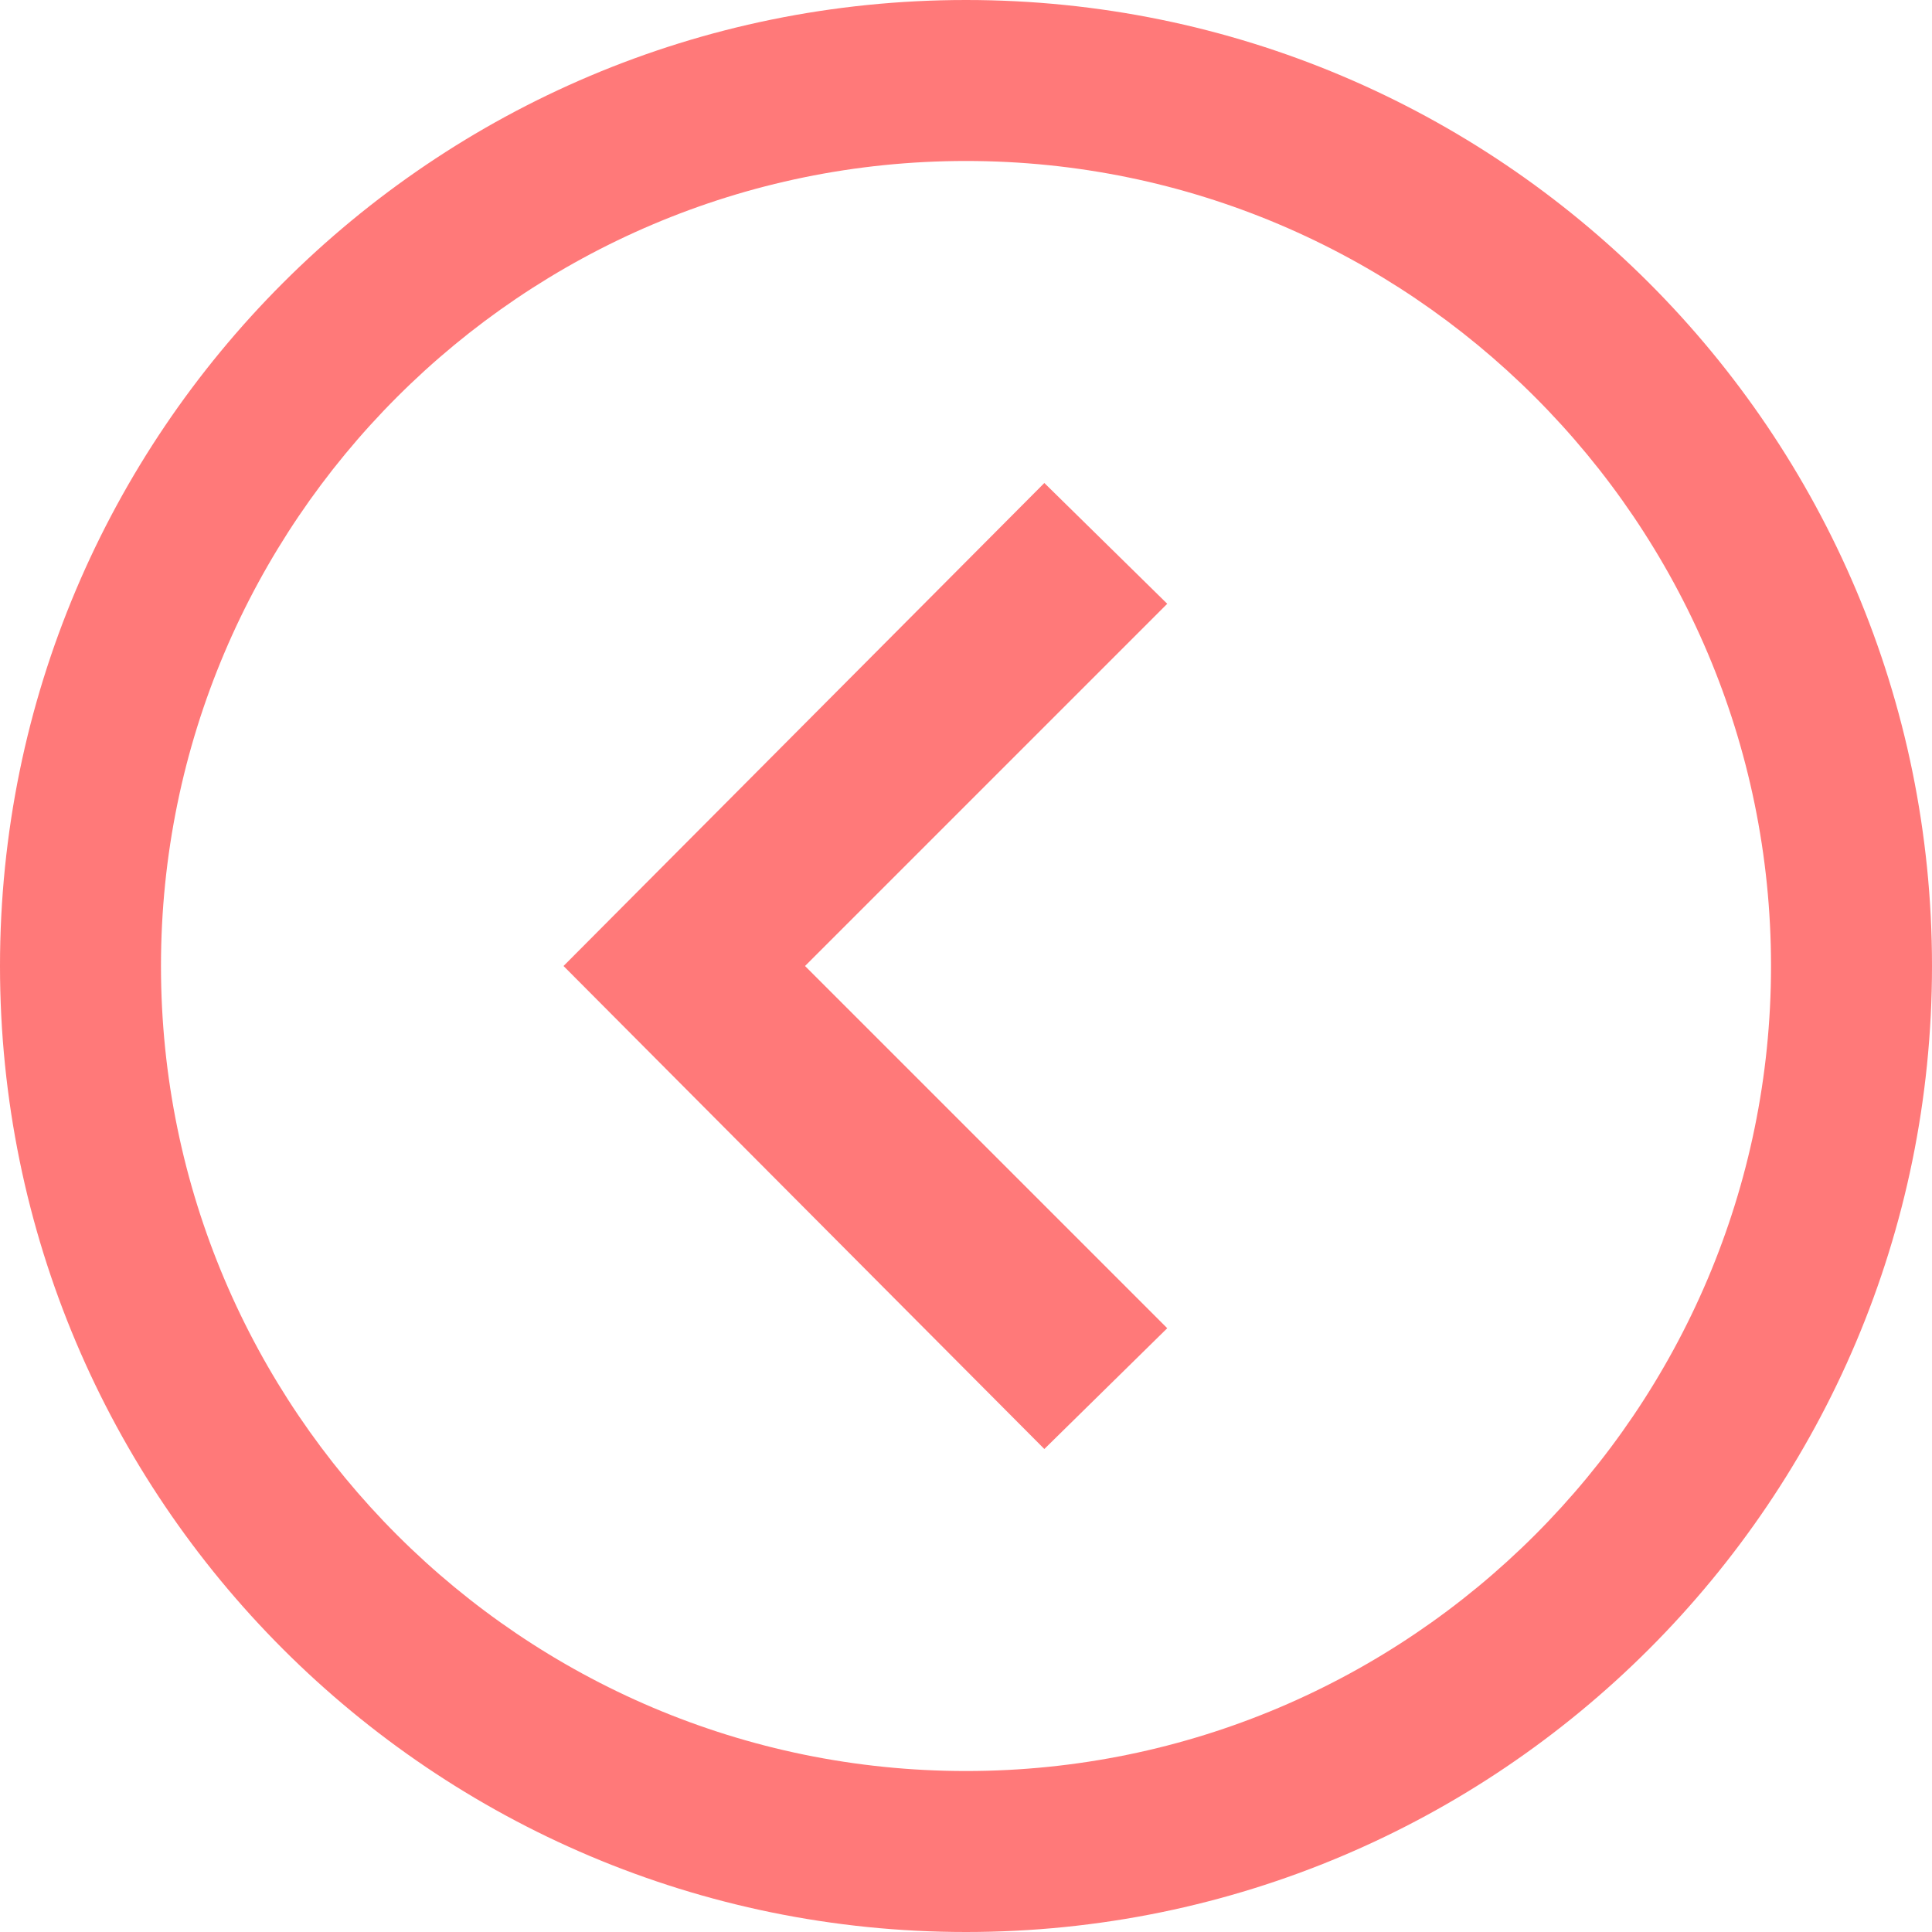 <svg width="31" height="31" viewBox="0 0 31 31" fill="none" xmlns="http://www.w3.org/2000/svg">
<path d="M15.5 28.417C8.378 28.417 2.583 22.622 2.583 15.5C2.583 8.378 8.378 2.583 15.5 2.583C22.622 2.583 28.417 8.378 28.417 15.5C28.417 22.622 22.622 28.417 15.5 28.417ZM15.5 31C24.06 31 31 24.06 31 15.5C31 6.94 24.06 0 15.5 0C6.94 0 0 6.94 0 15.5C0 24.06 6.94 31 15.5 31ZM12.917 15.5L18.729 9.688L16.757 7.75L9.042 15.5L16.757 23.25L18.729 21.312L12.917 15.5Z" fill="#FF7979"/>
</svg>
